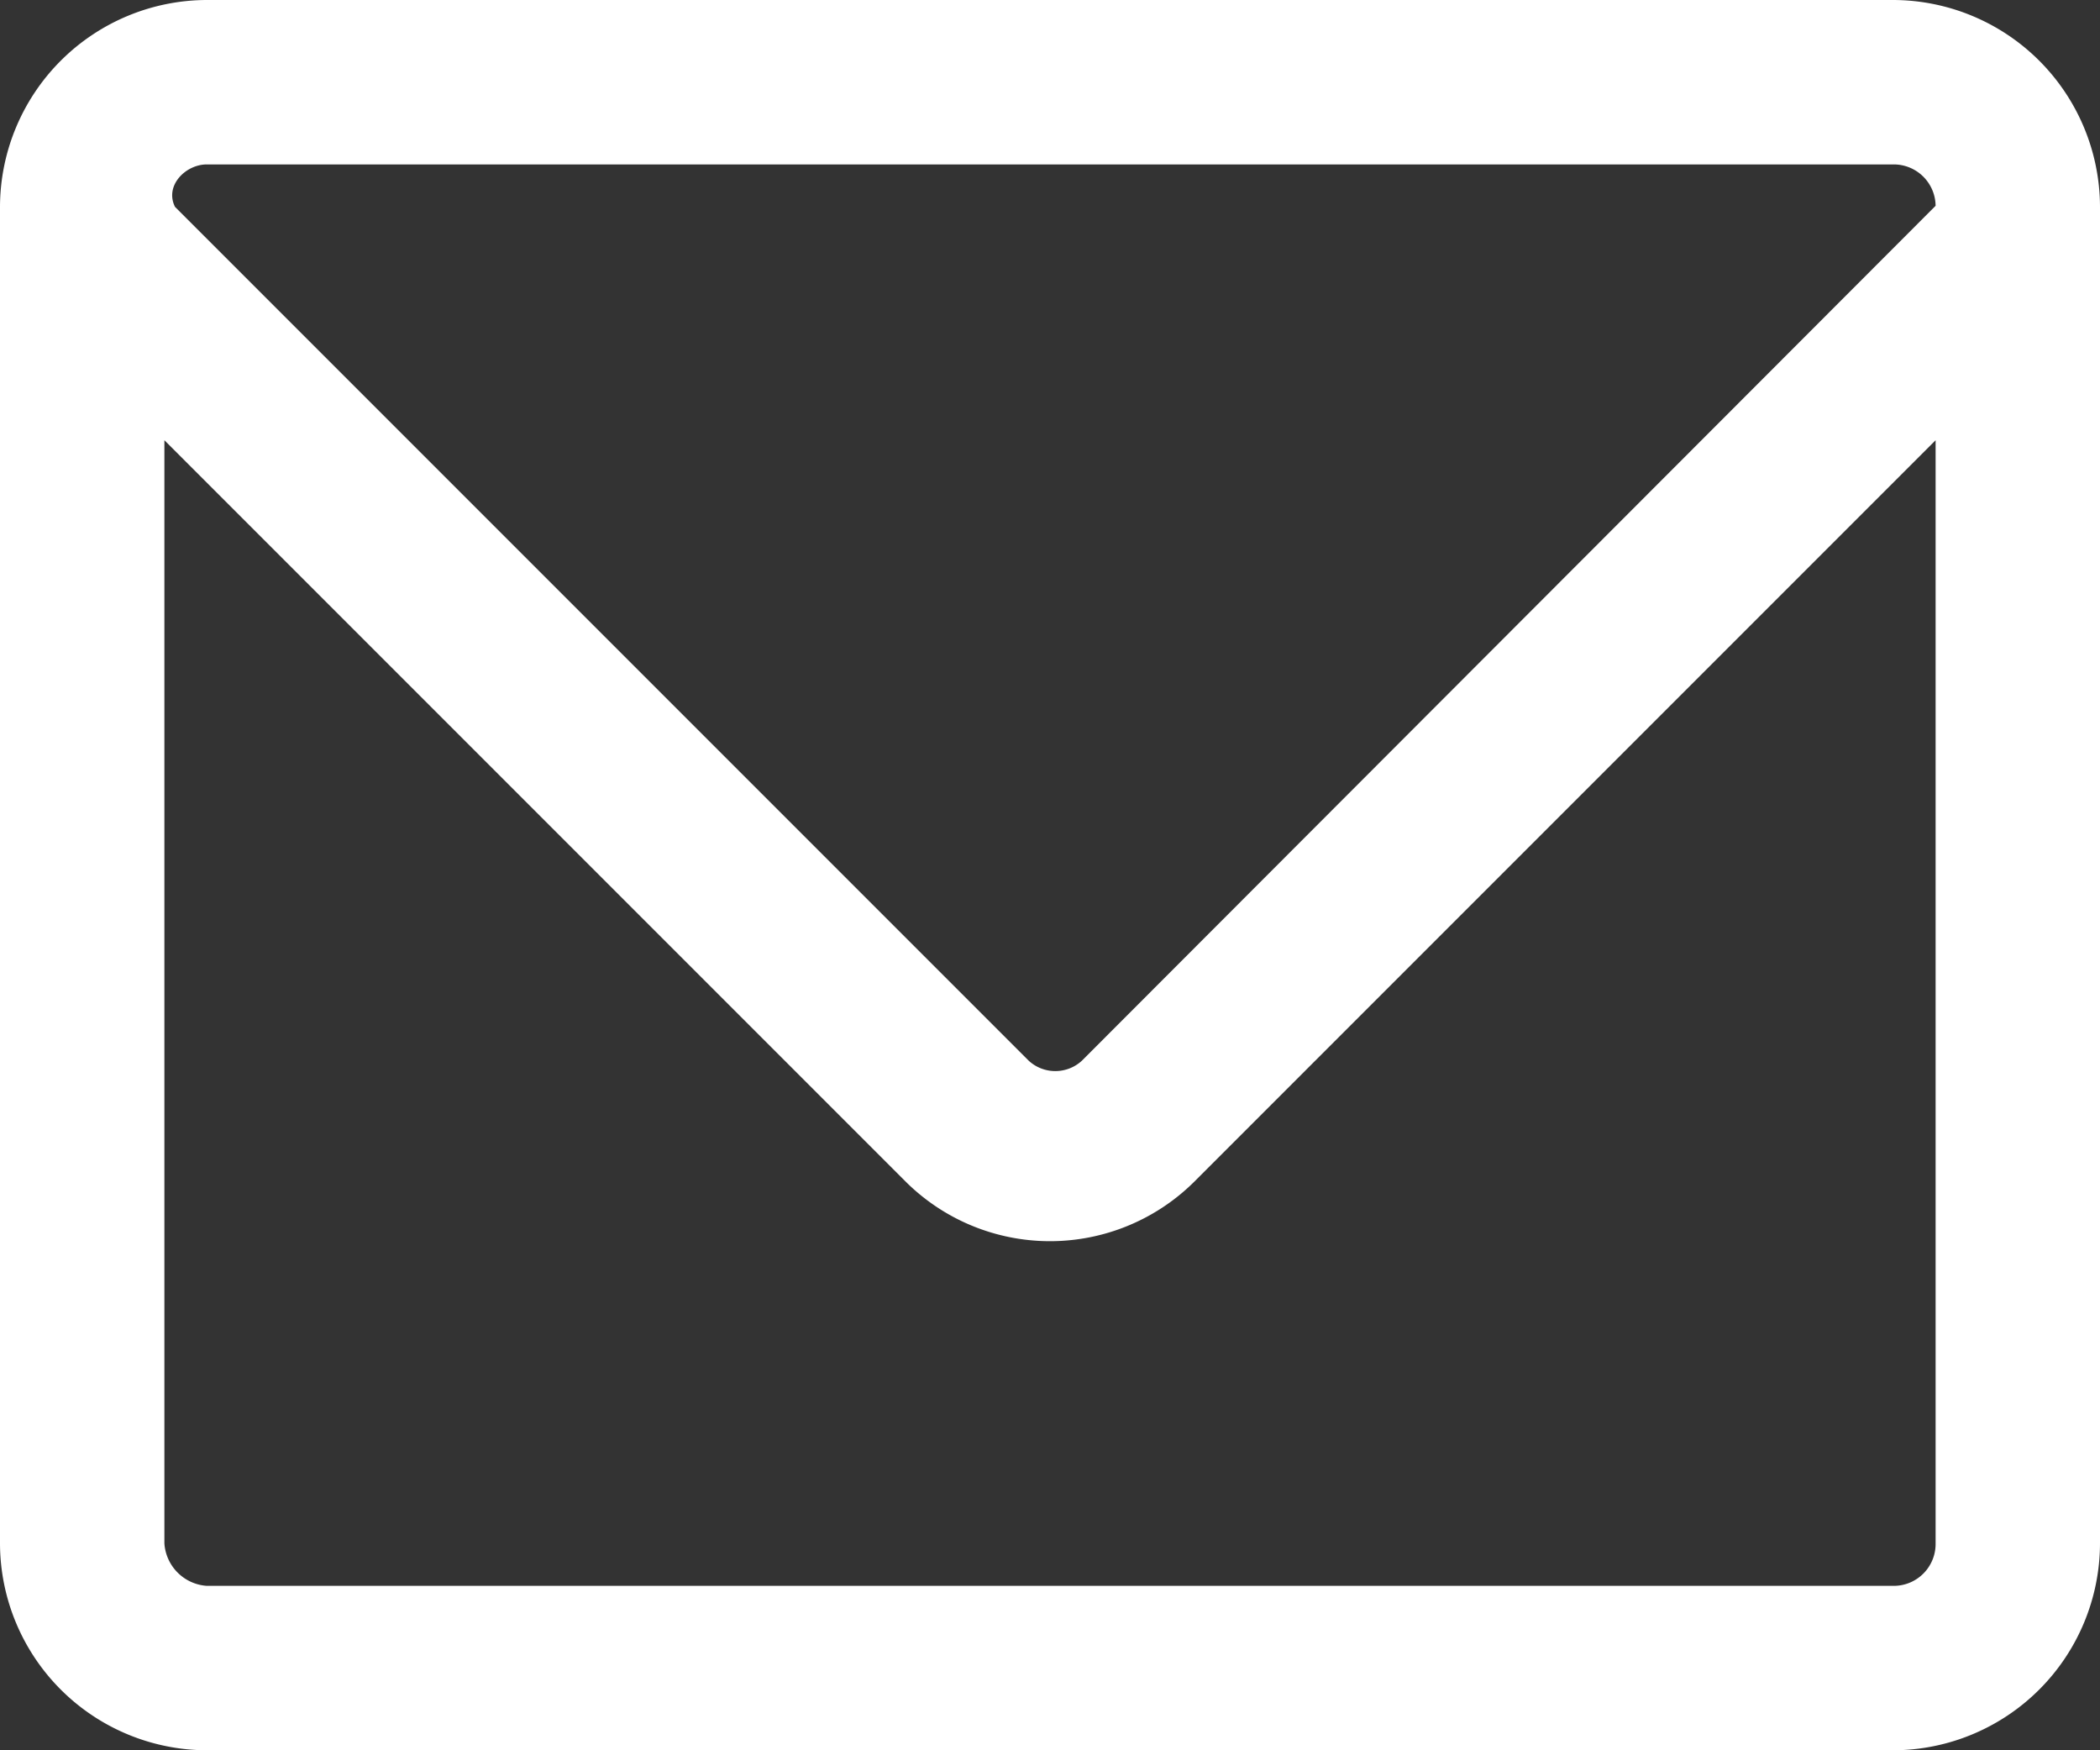 <svg xmlns="http://www.w3.org/2000/svg" viewBox="0 0 39.6 33"><rect x="0" y="0" width="39.6" height="33" fill="#333333" stroke="none"/><defs><style>.cls-1{fill:#fff;}</style></defs><title>email</title><g id="Layer_2" data-name="Layer 2"><g id="Layer_1-2" data-name="Layer 1"><g id="Layer_2-2" data-name="Layer 2"><g id="Layer_1-2-2" data-name="Layer 1-2"><g id="packet"><path class="cls-1" d="M39.6,3.9A3.91,3.91,0,0,0,35.7,0H3.9A3.91,3.91,0,0,0,0,3.9V29.1A3.91,3.91,0,0,0,3.9,33H35.7a3.91,3.91,0,0,0,3.9-3.9h0ZM3.9,3.1H35.7a.79.79,0,0,1,.8.78v0h0L20.4,20a.74.74,0,0,1-1,0L3.3,3.9h0C3.1,3.5,3.5,3.1,3.9,3.1ZM35.7,29.9H3.9a.86.86,0,0,1-.8-.8V8.3l14,14a3.86,3.86,0,0,0,5.4,0l14-14V29.1a.79.79,0,0,1-.78.8Z"/></g></g></g></g></g></svg>
